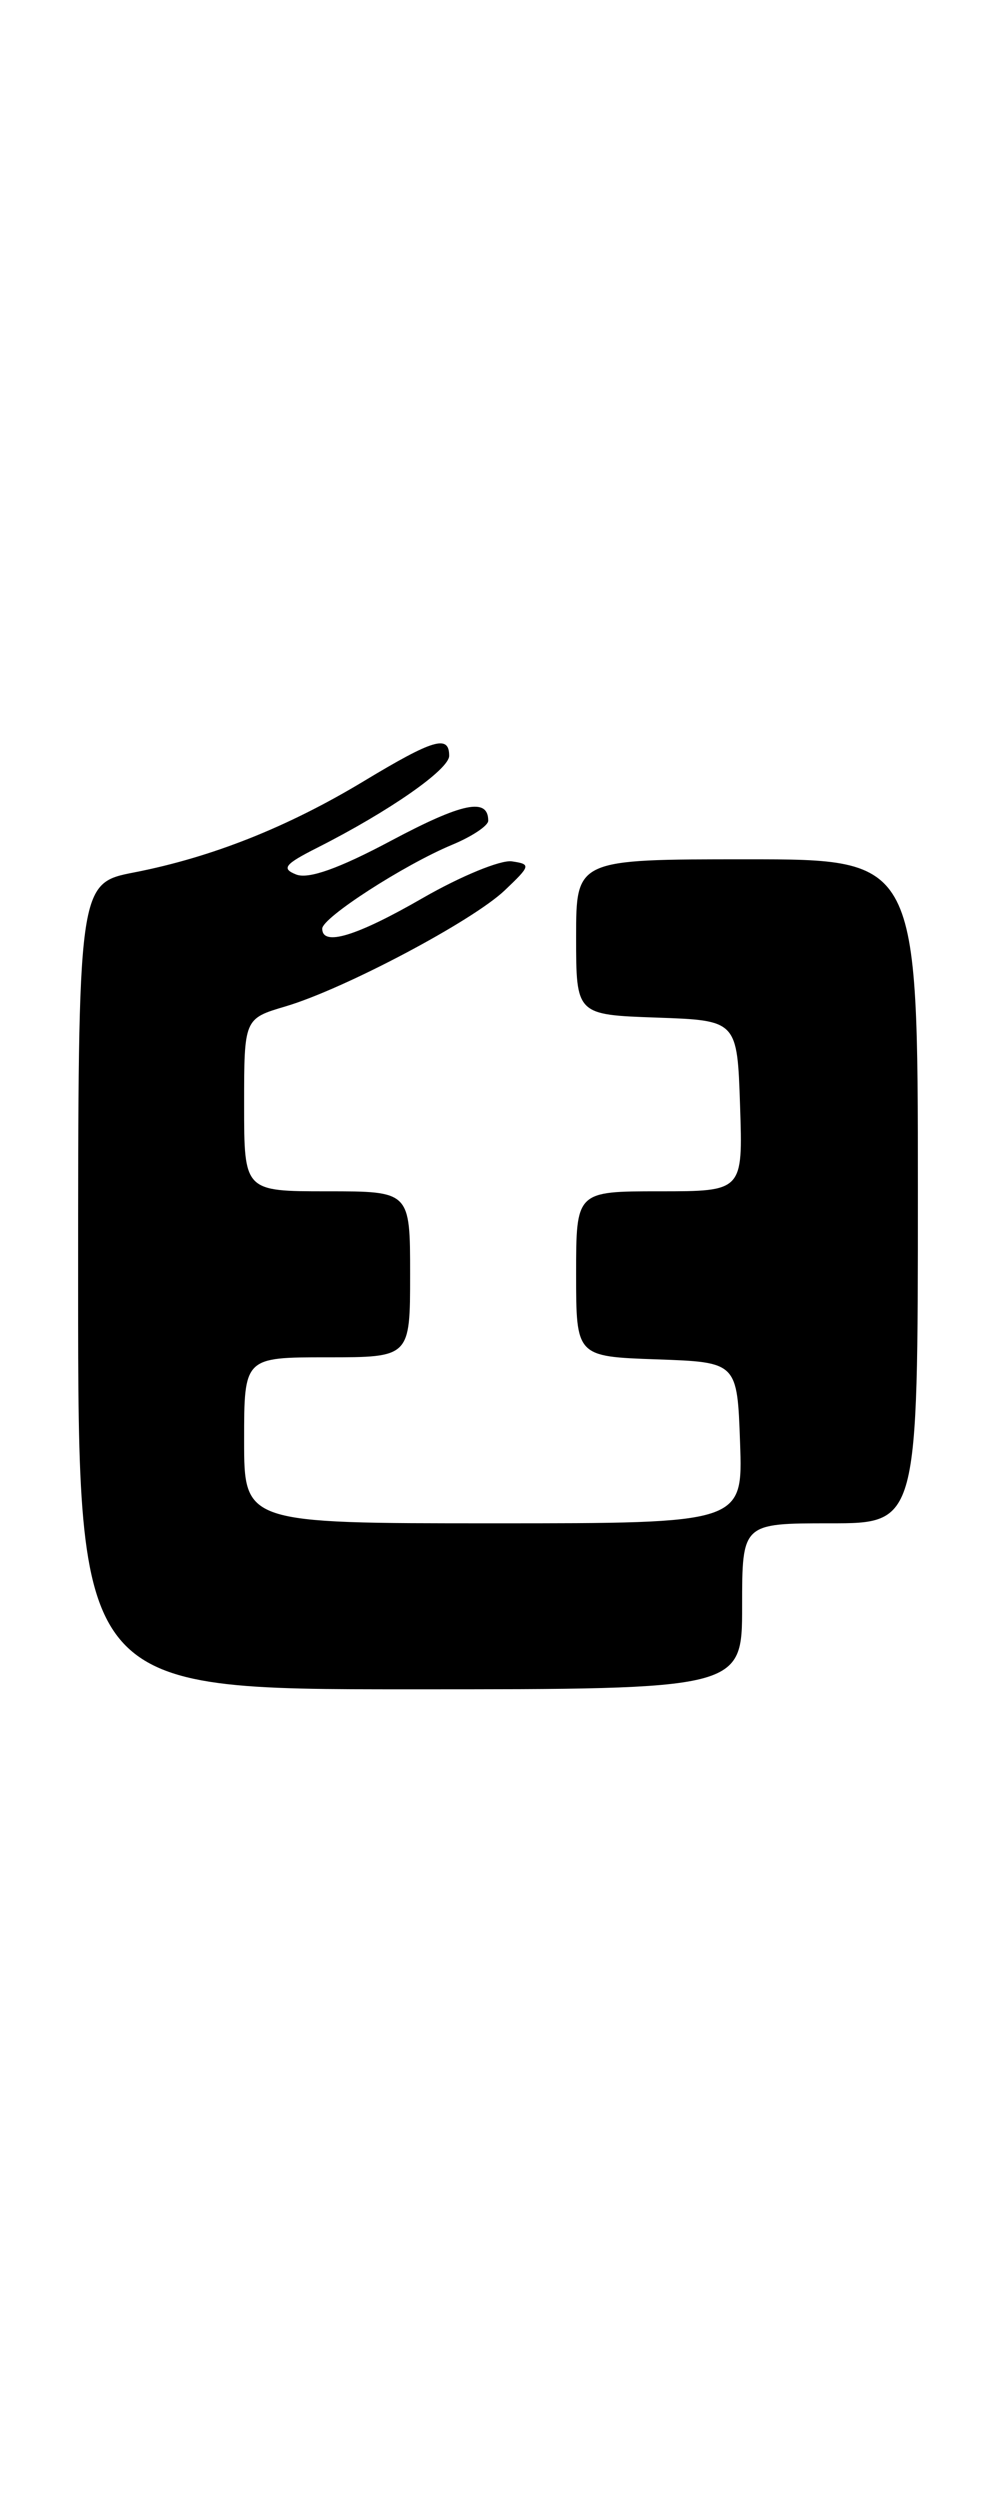 <?xml version="1.0" encoding="UTF-8" standalone="no"?>
<!DOCTYPE svg PUBLIC "-//W3C//DTD SVG 1.1//EN" "http://www.w3.org/Graphics/SVG/1.1/DTD/svg11.dtd" >
<svg xmlns="http://www.w3.org/2000/svg" xmlns:xlink="http://www.w3.org/1999/xlink" version="1.1" viewBox="0 0 102 256">
 <g >
 <path fill="currentColor"
d=" M 76.00 164.50 C 76.00 156.00 76.00 156.00 85.00 156.00 C 94.00 156.00 94.00 156.00 94.00 122.00 C 94.00 88.00 94.00 88.00 76.50 88.00 C 59.00 88.00 59.00 88.00 59.00 95.96 C 59.00 103.92 59.00 103.92 67.25 104.21 C 75.50 104.50 75.50 104.50 75.79 113.25 C 76.08 122.00 76.08 122.00 67.54 122.00 C 59.00 122.00 59.00 122.00 59.00 130.46 C 59.00 138.92 59.00 138.92 67.25 139.21 C 75.50 139.50 75.50 139.50 75.79 147.75 C 76.08 156.00 76.08 156.00 50.54 156.00 C 25.00 156.00 25.00 156.00 25.00 147.50 C 25.00 139.00 25.00 139.00 33.50 139.00 C 42.00 139.00 42.00 139.00 42.00 130.50 C 42.00 122.00 42.00 122.00 33.50 122.00 C 25.00 122.00 25.00 122.00 25.00 113.16 C 25.00 104.32 25.00 104.32 29.25 103.06 C 35.23 101.29 48.35 94.35 51.69 91.18 C 54.35 88.65 54.39 88.50 52.42 88.21 C 51.28 88.04 47.18 89.73 43.32 91.95 C 36.51 95.88 33.00 96.95 33.00 95.10 C 33.00 93.98 41.32 88.60 46.26 86.53 C 48.32 85.68 50.00 84.56 50.00 84.05 C 50.00 81.66 47.37 82.20 40.08 86.08 C 34.72 88.94 31.60 90.05 30.34 89.56 C 28.79 88.95 29.14 88.51 32.50 86.81 C 39.87 83.08 46.00 78.80 46.00 77.40 C 46.00 75.22 44.40 75.69 37.27 79.99 C 29.45 84.71 21.69 87.79 13.75 89.34 C 8.00 90.46 8.00 90.46 8.00 131.73 C 8.00 173.00 8.00 173.00 42.00 173.00 C 76.00 173.00 76.00 173.00 76.00 164.50 Z "/>
</g>
</svg>